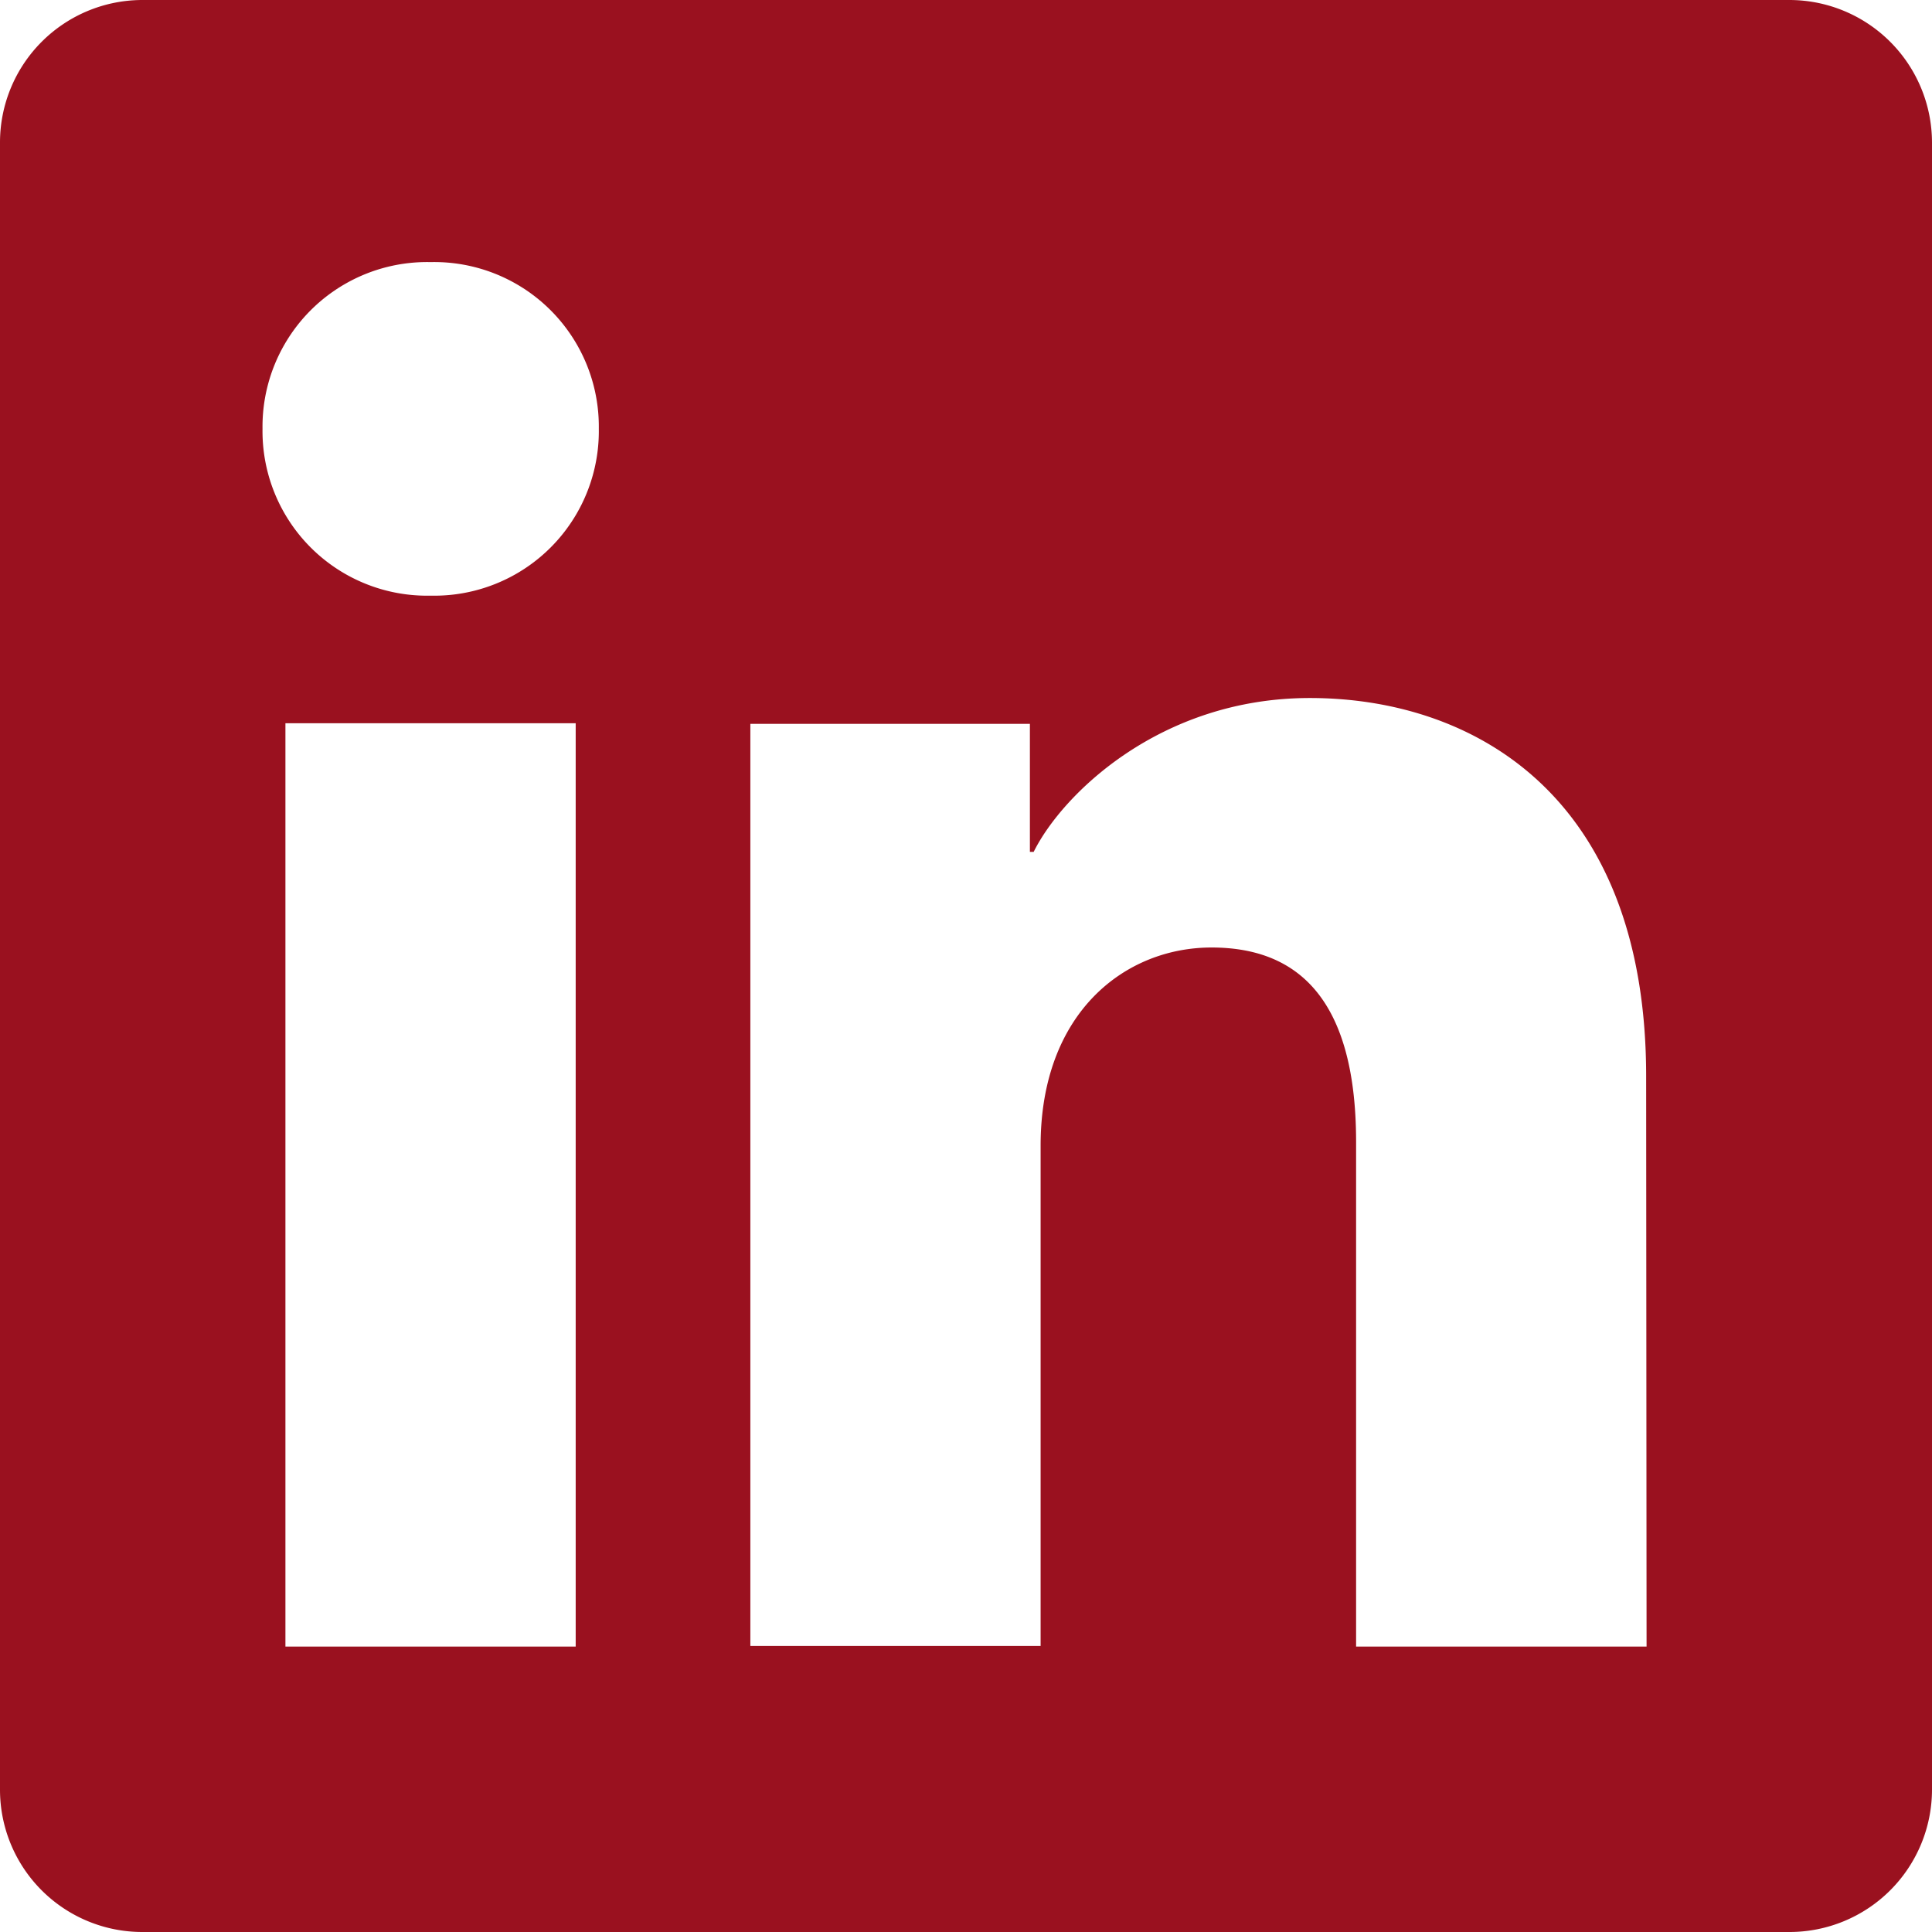 <?xml version="1.0" encoding="UTF-8"?>
<svg xmlns="http://www.w3.org/2000/svg" viewBox="0 0 91.92 91.92">
  <defs>
    <style>.cls-1{fill:#9a111f;}</style>
  </defs>
  <g id="Layer_2" data-name="Layer 2">
    <g id="Layer_1-2" data-name="Layer 1">
      <path class="cls-1" d="M78.34,78.34H64.52v-24c0-7.08-3-9.26-6.88-9.26-4.1,0-8.13,3.08-8.13,9.43v23.8H35.7V34.44H49v6.09h.18c1.34-2.71,6-7.32,13.14-7.32,7.71,0,16,4.57,16,18Zm-57.85-50a7.83,7.83,0,0,1-8-7.94,7.83,7.83,0,0,1,8-7.93,7.83,7.83,0,0,1,8,7.93,7.83,7.83,0,0,1-8,7.94m6.9,50H13.58V34.41H27.39ZM85.14,0H6.78A6.78,6.78,0,0,0,0,6.78V85.14a6.77,6.77,0,0,0,6.78,6.78H85.14a6.78,6.78,0,0,0,6.78-6.78V6.78A6.79,6.79,0,0,0,85.14,0"></path>
    </g>
  </g>
</svg>

